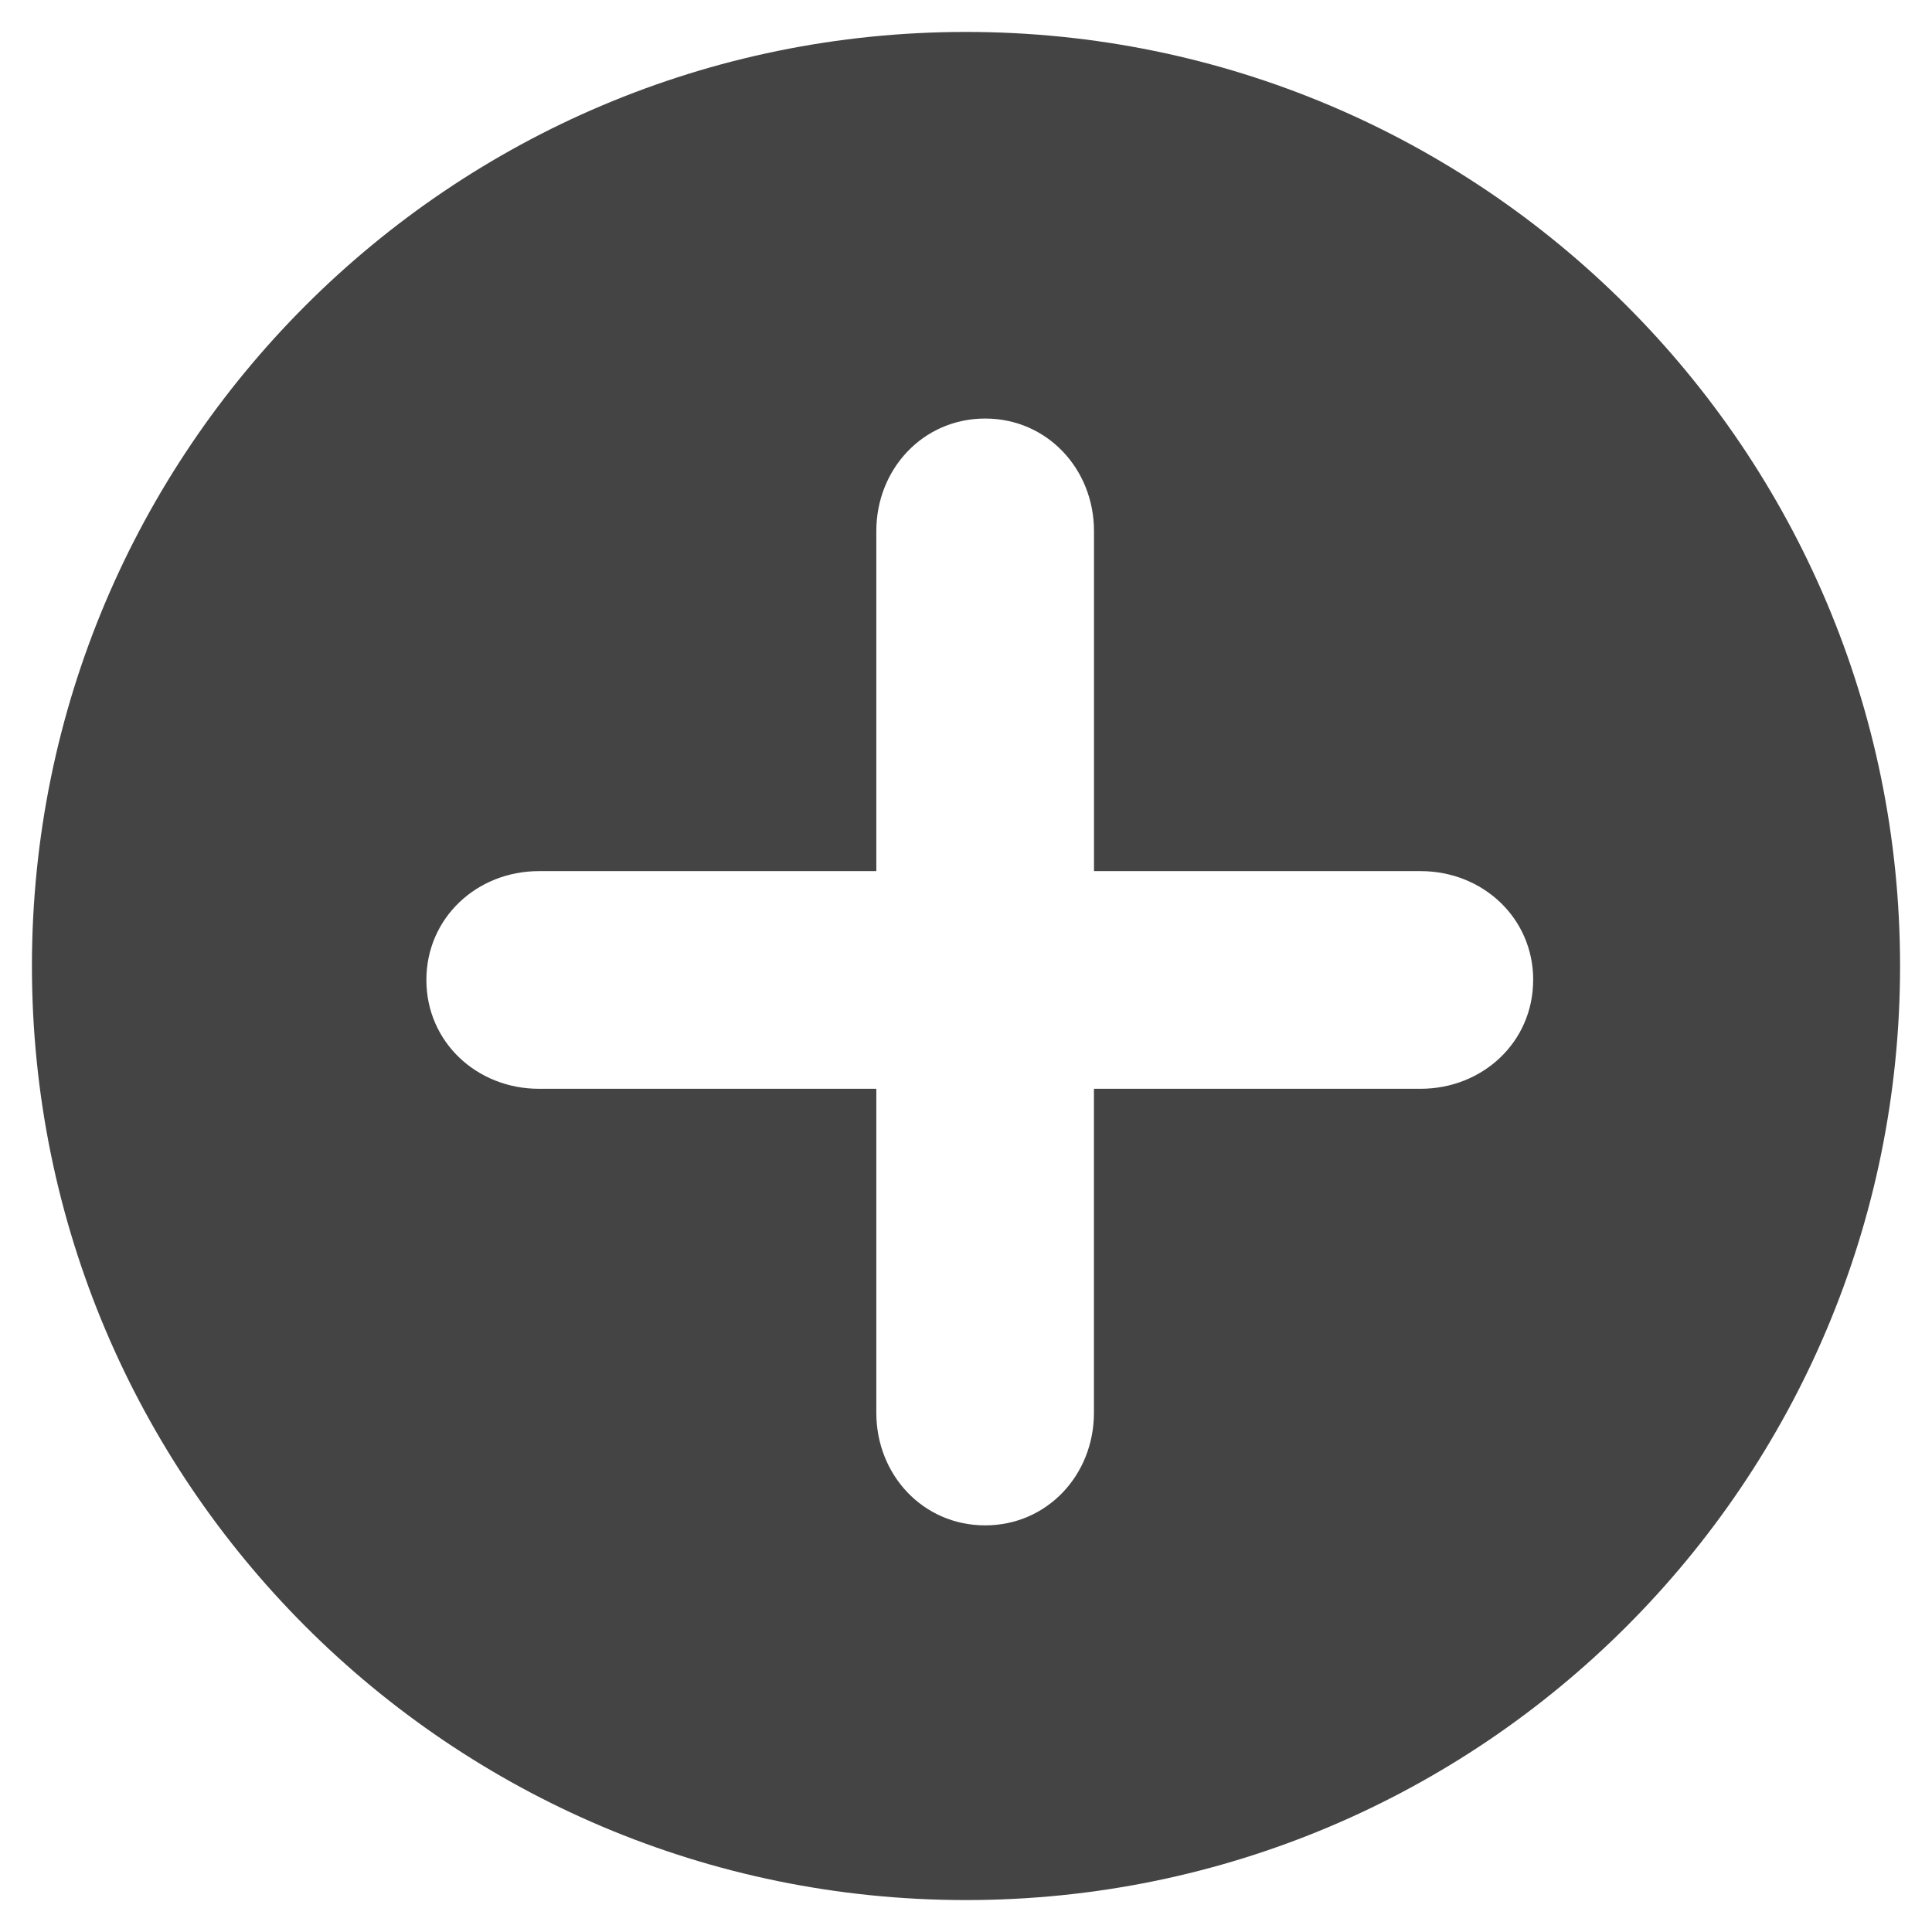 <?xml version="1.0" encoding="utf-8"?>
<!-- Generated by IcoMoon.io -->
<!DOCTYPE svg PUBLIC "-//W3C//DTD SVG 1.1//EN" "http://www.w3.org/Graphics/SVG/1.1/DTD/svg11.dtd">
<svg version="1.1" xmlns="http://www.w3.org/2000/svg" xmlns:xlink="http://www.w3.org/1999/xlink" width="36" height="36" viewBox="0 0 36 36">
<path fill="#444" d="M18 0.595c-9.613 0-17.405 7.793-17.405 17.405s7.793 17.405 17.405 17.405c9.612 0 17.405-7.793 17.405-17.405s-7.793-17.405-17.405-17.405zM28.568 18.26c0 1.157-0.941 2.028-2.099 2.028h-6.085v6.038c0 1.157-0.872 2.097-2.027 2.097-1.157 0-2.028-0.94-2.028-2.097v-6.038h-6.287c-1.156 0-2.097-0.871-2.097-2.028 0-1.156 0.941-2.028 2.097-2.028h6.287v-6.336c0-1.156 0.871-2.097 2.028-2.097 1.156 0 2.028 0.941 2.028 2.097v6.336h6.085c1.158 0 2.099 0.872 2.099 2.028z"></path>
</svg>
